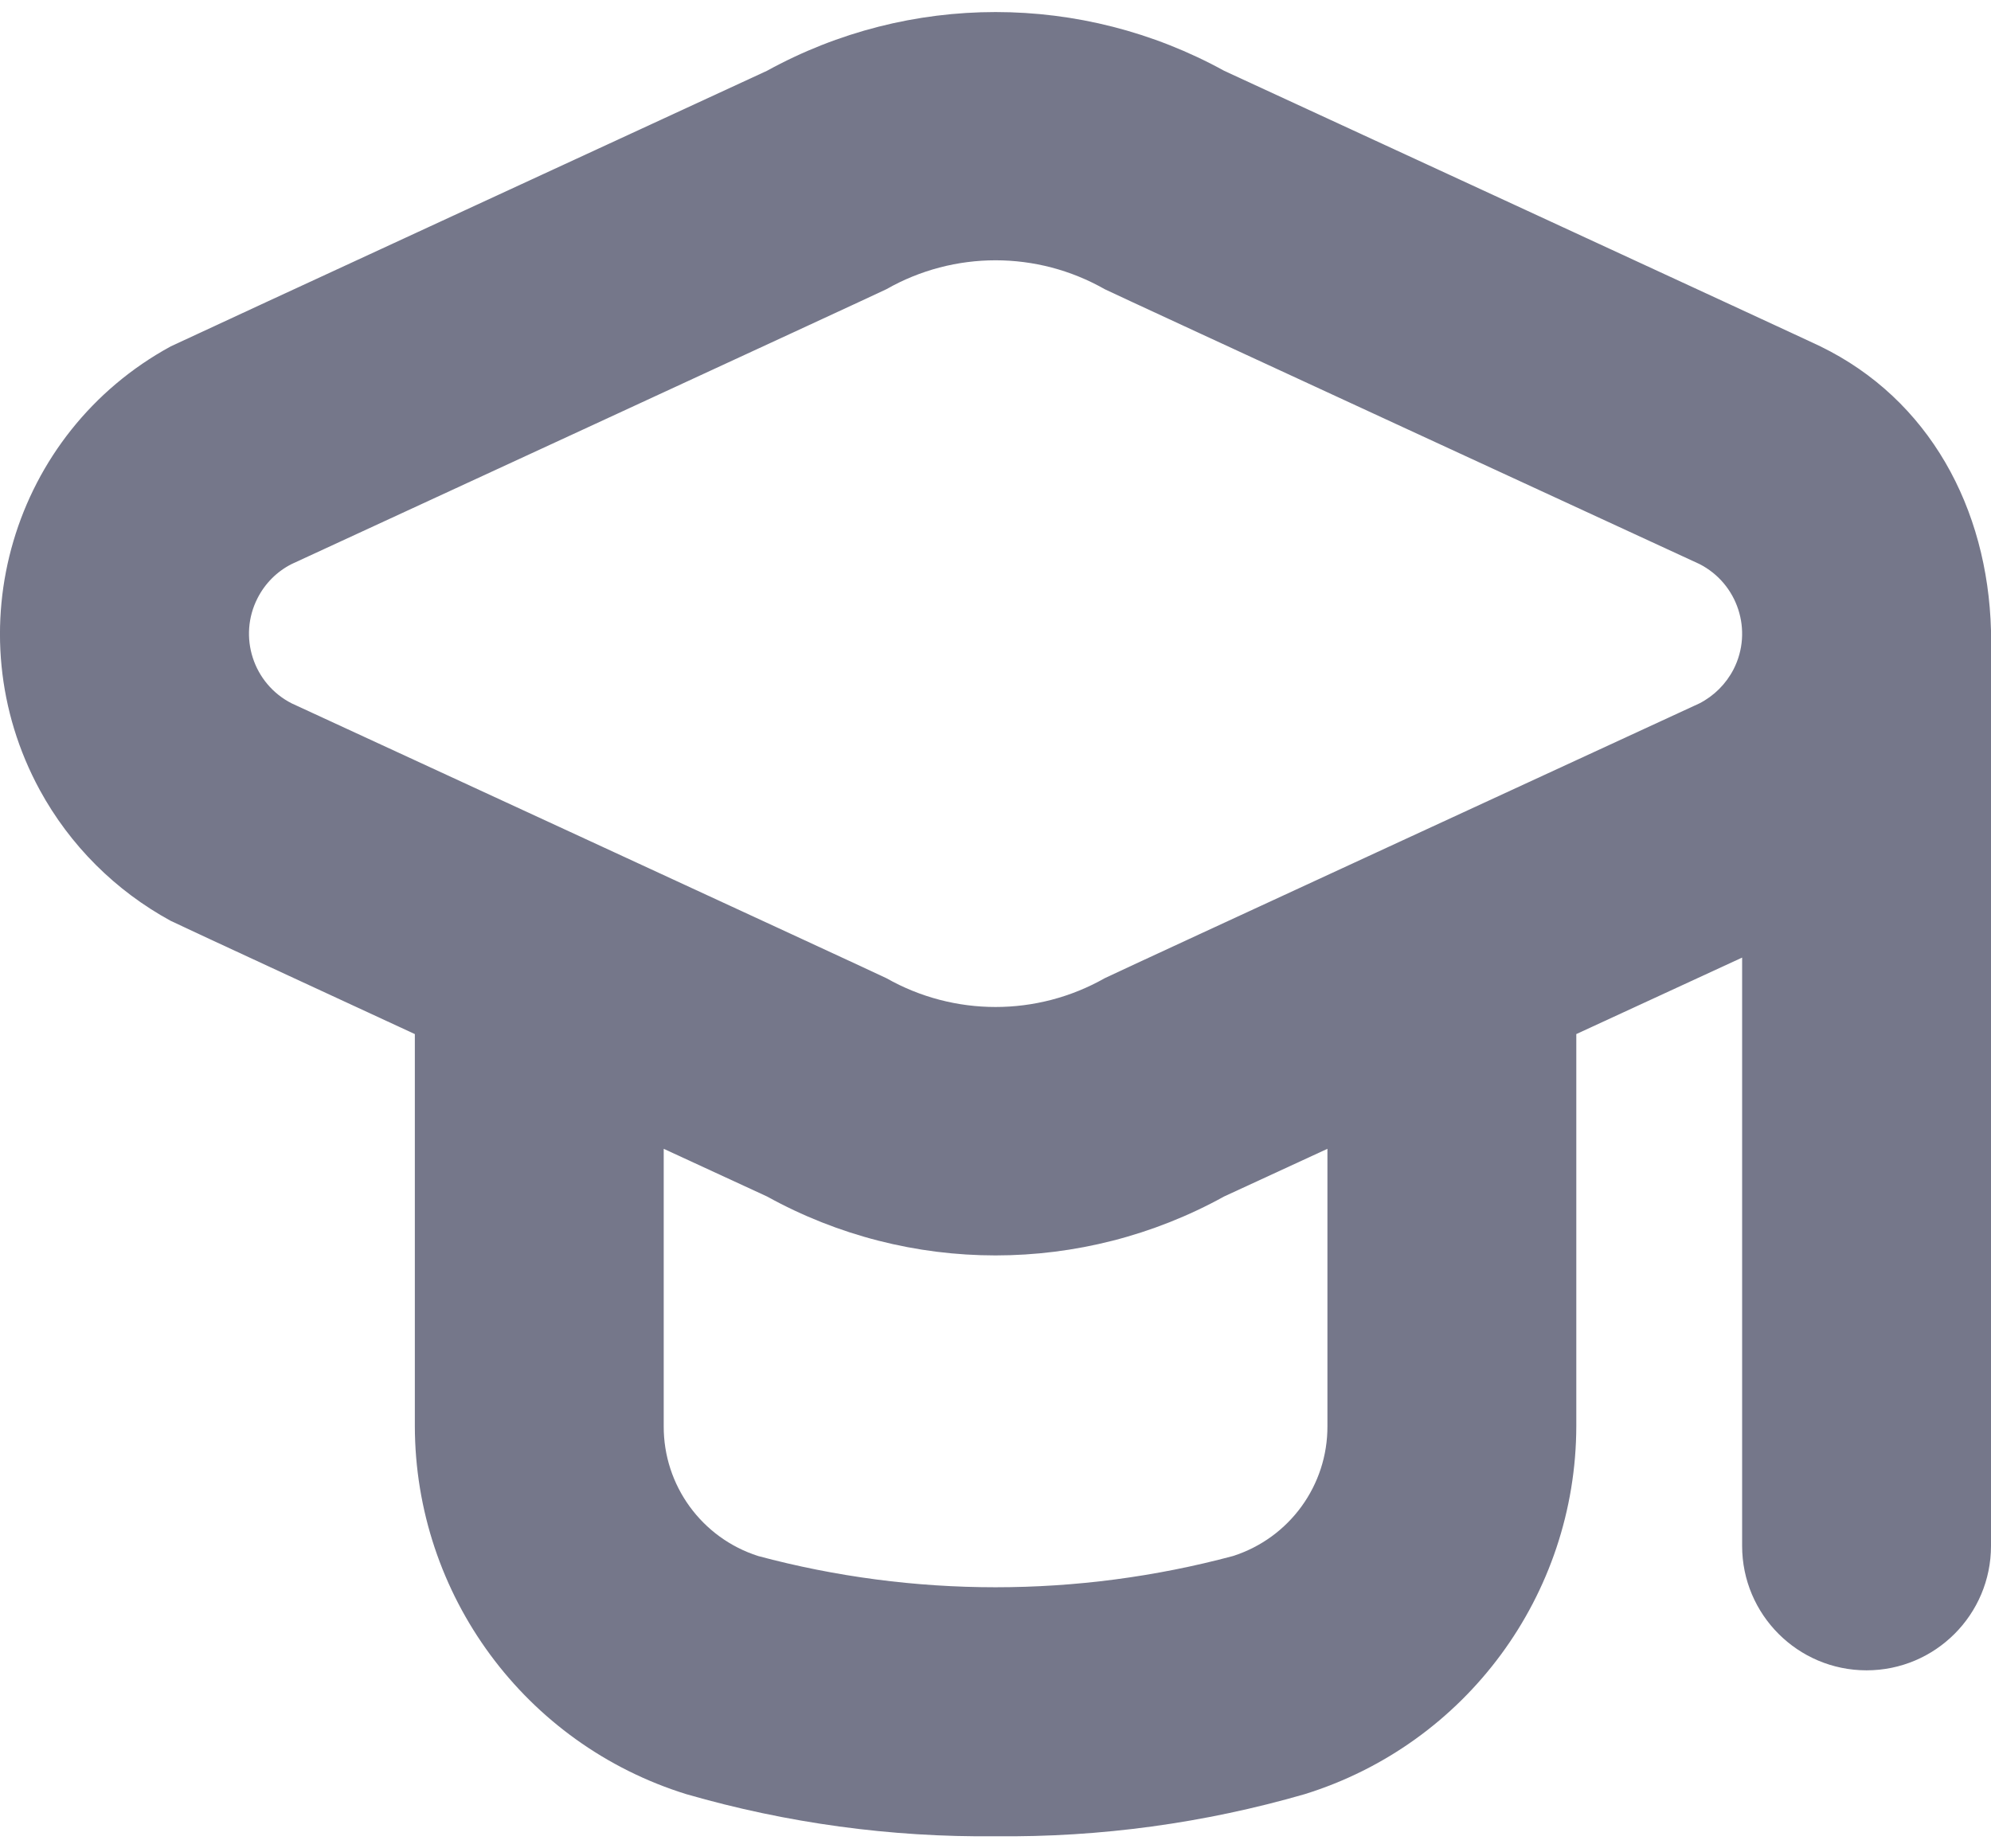 <svg width="14" height="13" viewBox="0 0 14 13" fill="none" xmlns="http://www.w3.org/2000/svg">
<path id="Vector" d="M12.8 2.436C12.776 2.422 8.608 0.498 8.608 0.498C7.607 -0.053 6.394 -0.053 5.393 0.498C5.393 0.498 1.226 2.422 1.201 2.436C0.085 3.044 -0.327 4.441 0.28 5.557C0.492 5.946 0.812 6.265 1.201 6.477C1.226 6.491 2.917 7.273 2.917 7.273V10.03C2.919 11.218 3.692 12.267 4.826 12.619C5.533 12.823 6.265 12.923 7 12.915C7.736 12.923 8.468 12.823 9.174 12.619C10.308 12.267 11.082 11.218 11.084 10.03V7.273L12.25 6.735V10.873C12.25 11.356 12.642 11.748 13.125 11.748C13.608 11.748 14 11.356 14 10.873V4.434C13.977 3.574 13.566 2.809 12.8 2.436ZM9.334 10.03C9.336 10.447 9.067 10.817 8.67 10.944C7.576 11.237 6.424 11.237 5.331 10.944C4.934 10.817 4.665 10.447 4.667 10.03V8.08L5.393 8.415C6.393 8.968 7.607 8.968 8.608 8.415L9.334 8.08V10.03H9.334ZM11.95 4.947C11.95 4.947 7.791 6.866 7.768 6.88C7.292 7.15 6.709 7.15 6.233 6.88C6.209 6.866 2.051 4.947 2.051 4.947C1.78 4.809 1.673 4.477 1.811 4.207C1.864 4.103 1.948 4.019 2.051 3.967C2.051 3.967 6.209 2.048 6.233 2.034C6.709 1.763 7.292 1.763 7.768 2.034C7.791 2.048 11.95 3.967 11.95 3.967C12.22 4.105 12.328 4.436 12.19 4.707C12.137 4.81 12.053 4.894 11.95 4.947Z" fill="#75778A"/>
</svg>
